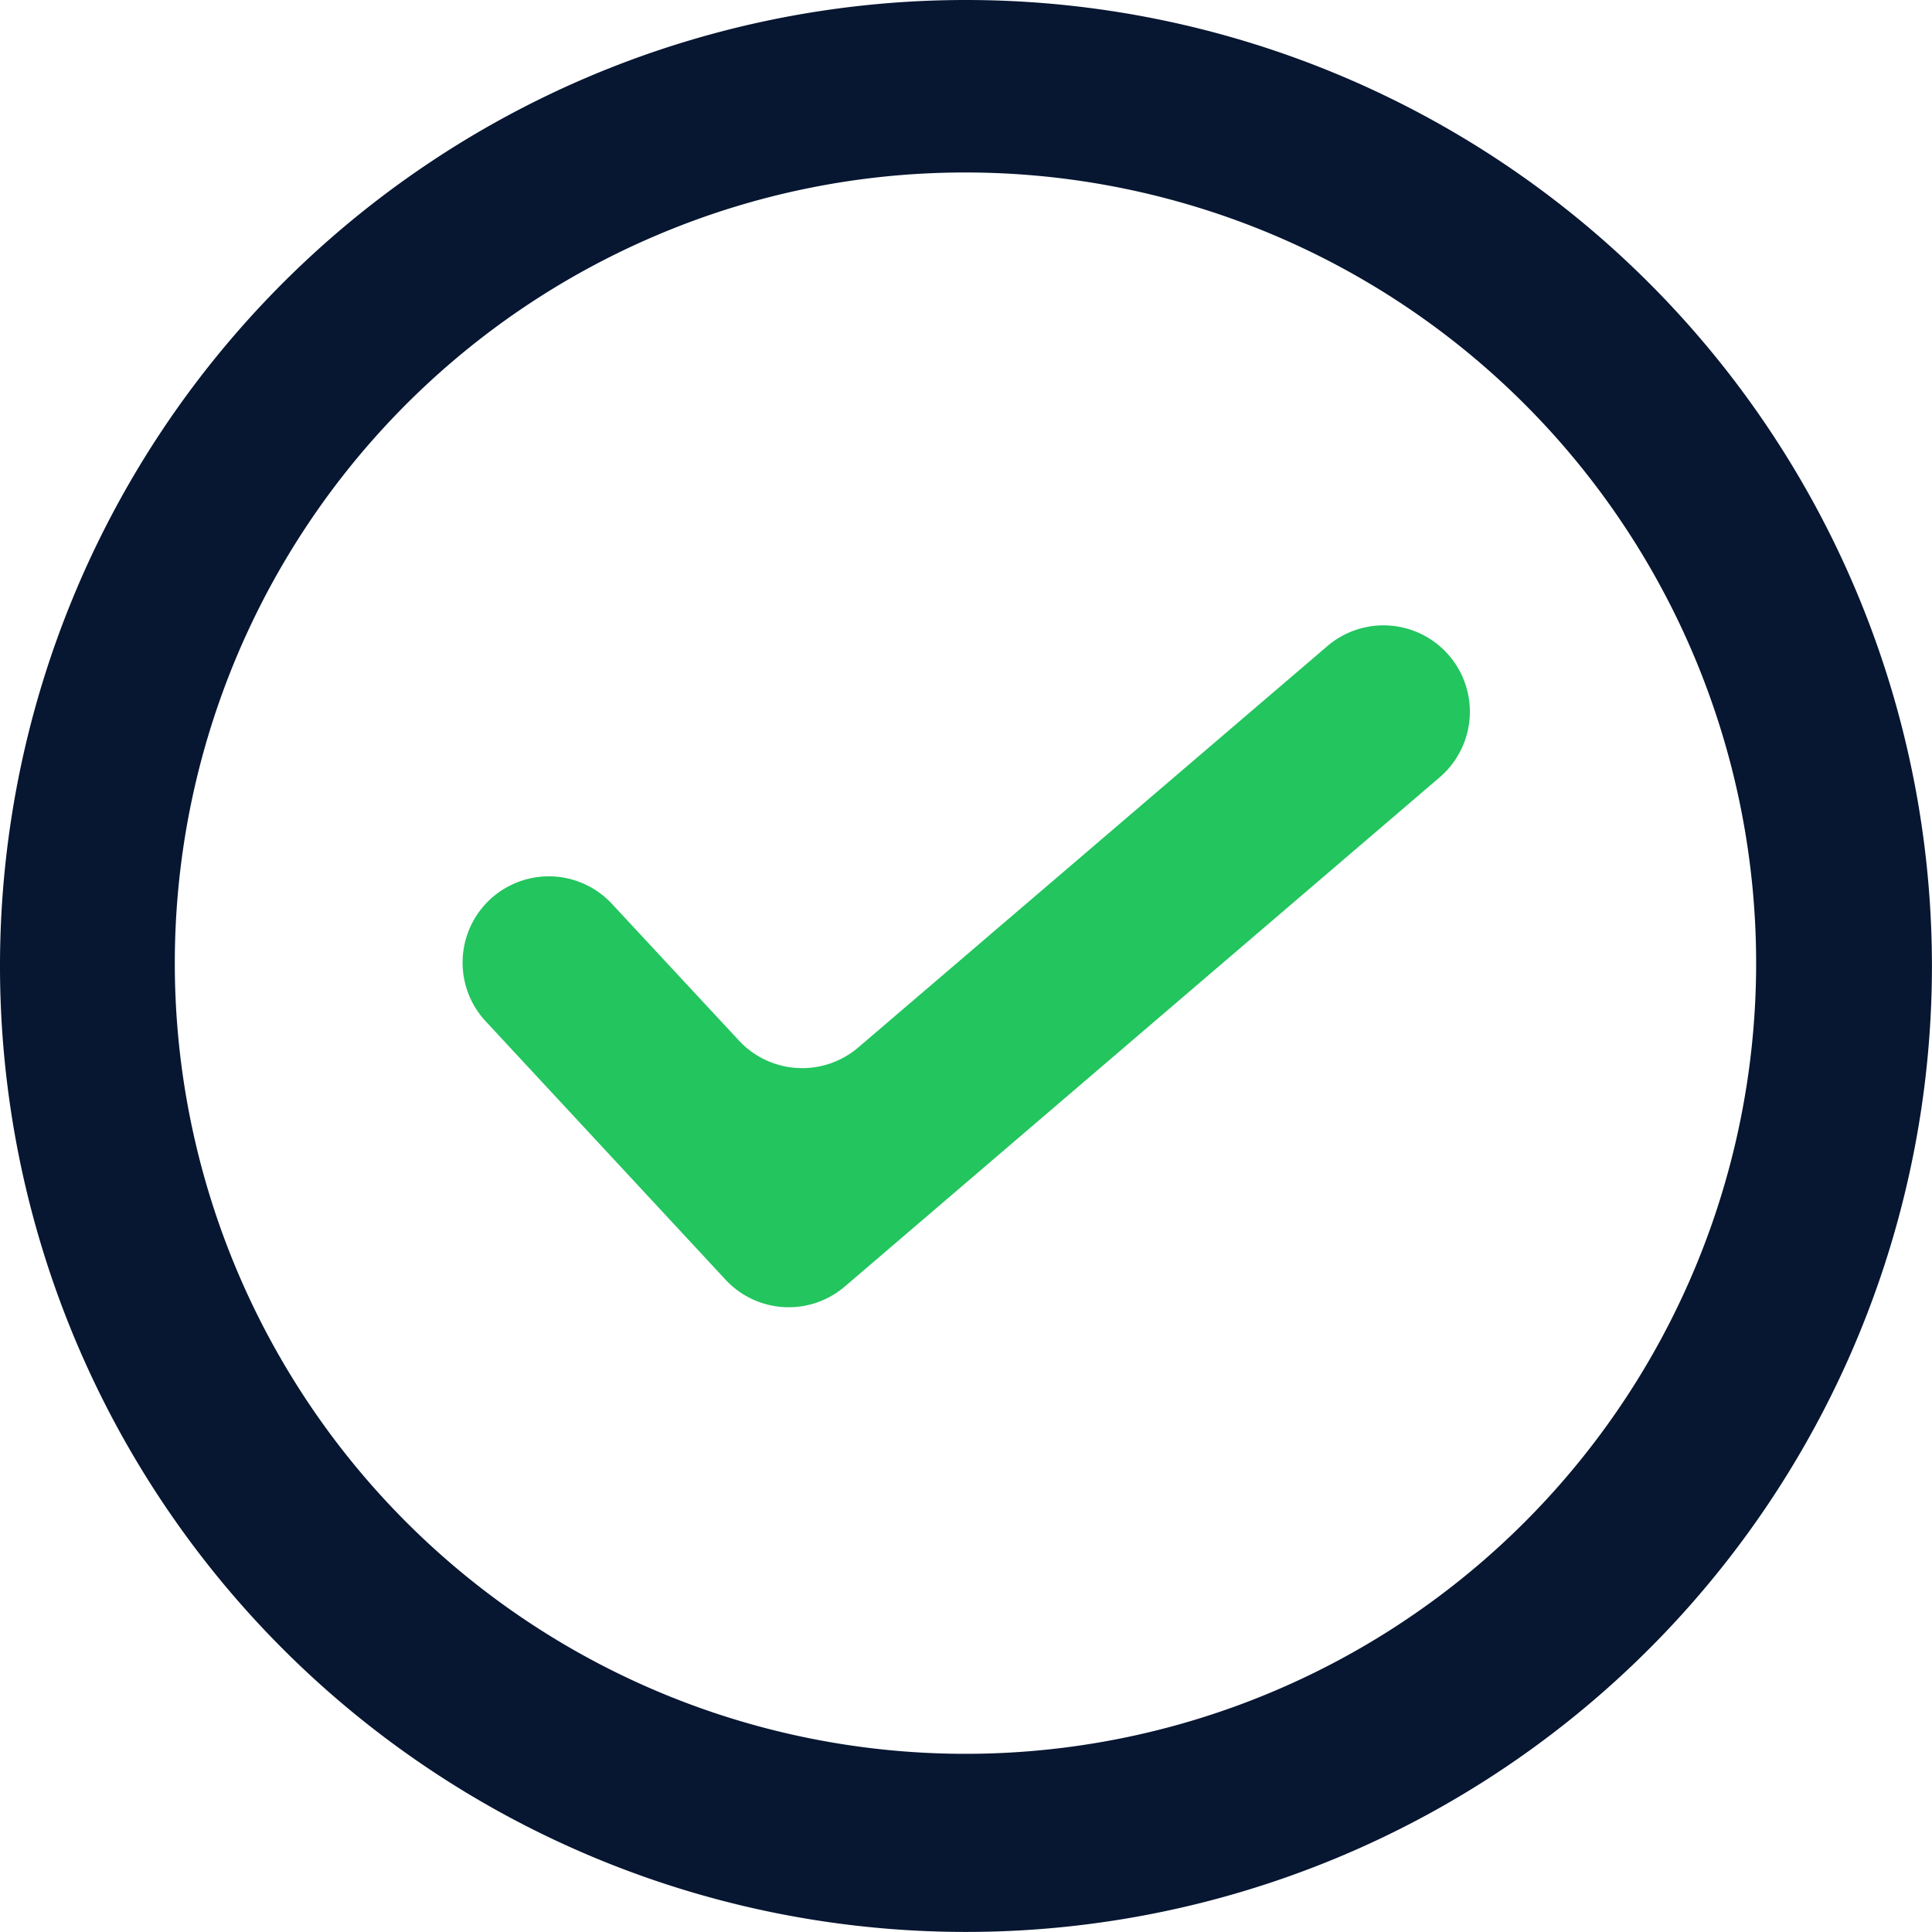<svg xmlns="http://www.w3.org/2000/svg" width="30.881" height="30.881" viewBox="0 0 30.881 30.881">
  <g id="success-27" transform="translate(-63.6 -68.2)">
    <path id="Path_1022" data-name="Path 1022" d="M79.04,70.957a12.638,12.638,0,1,1-4.935,1,12.579,12.579,0,0,1,4.935-1m0-2.757a15.44,15.44,0,1,0,15.44,15.44A15.441,15.441,0,0,0,79.04,68.2Z" fill="#071631"/>
    <path id="Path_1023" data-name="Path 1023" d="M282.32,368.631l-3.829-4.125a1.378,1.378,0,0,1,2.02-1.875l2.03,2.185a1.38,1.38,0,0,0,1.906.11l7.5-6.417a1.379,1.379,0,0,1,1.792,2.1l-9.506,8.137A1.378,1.378,0,0,1,282.32,368.631Z" transform="translate(-207.129 -279.983)" fill="#22c55e"/>
  </g>
</svg>
